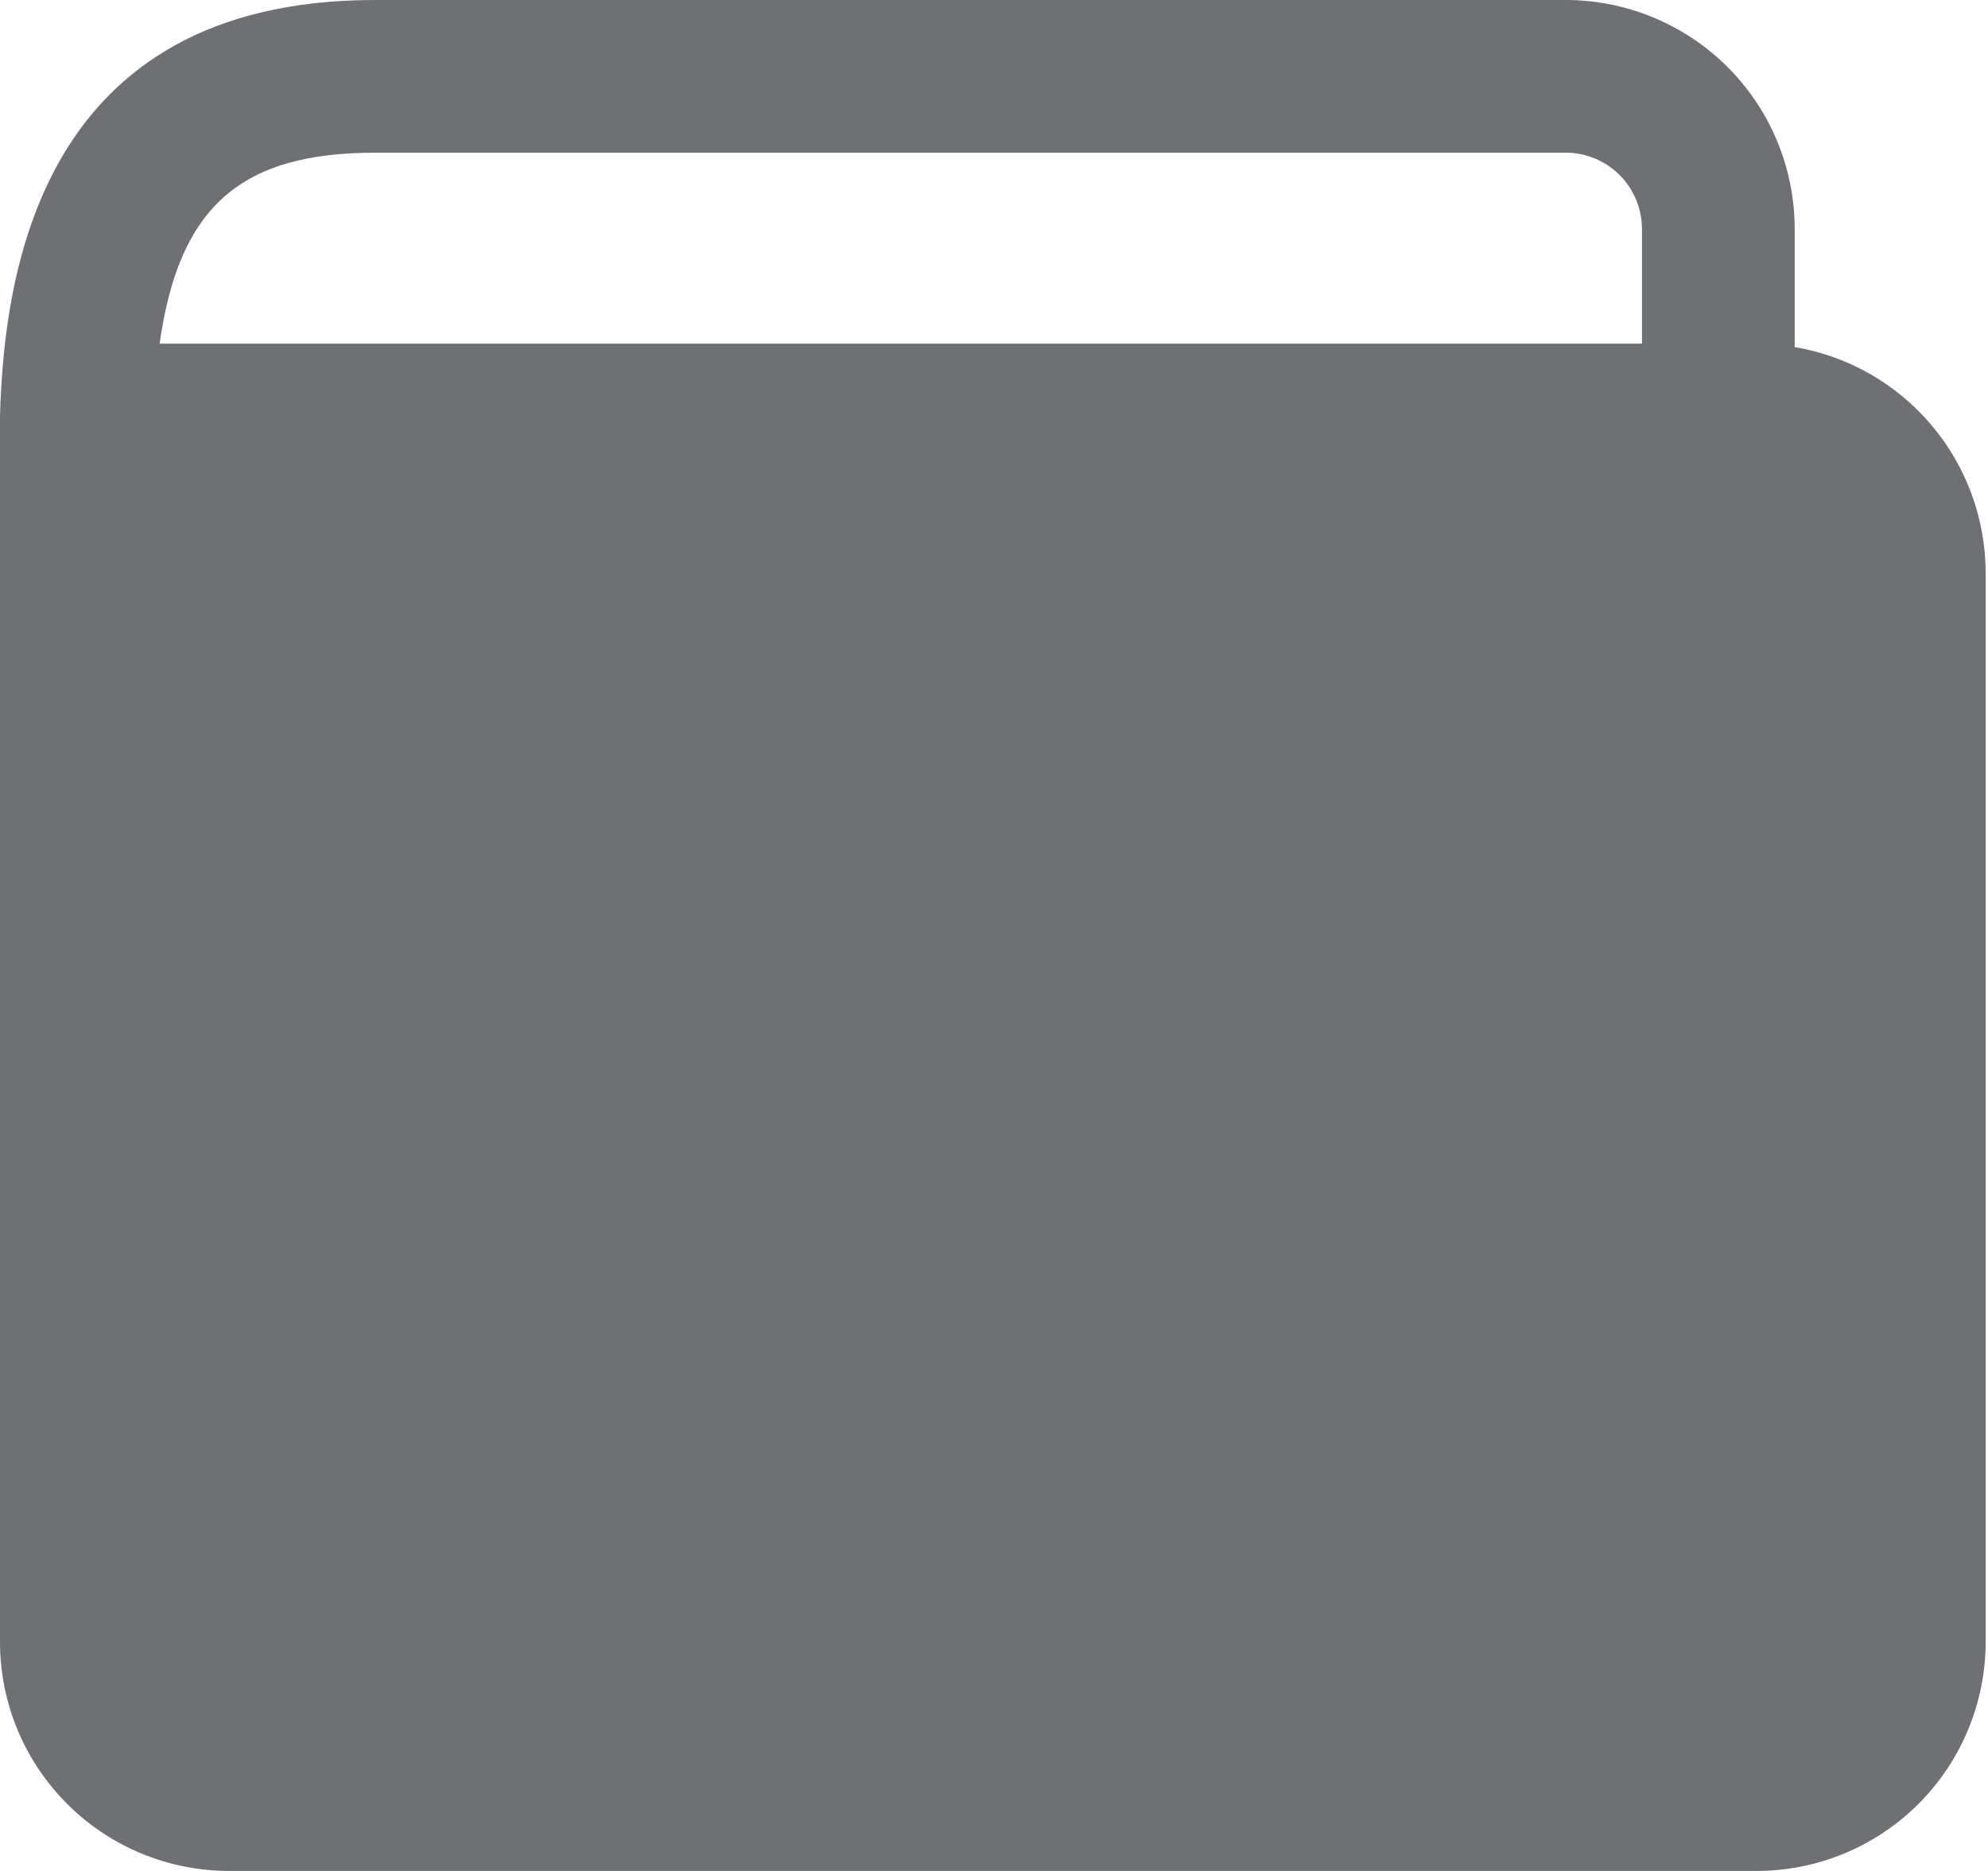 <svg width="17" height="16" viewBox="0 0 17 16" fill="none" xmlns="http://www.w3.org/2000/svg">
<path d="M12.898 10.776C13.529 10.776 14.041 10.264 14.041 9.633C14.041 9.002 13.529 8.49 12.898 8.49C12.267 8.49 11.755 9.002 11.755 9.633C11.755 10.264 12.267 10.776 12.898 10.776Z" fill="#6F7073"/>
<path d="M15.347 2.968V1.959C15.347 1.445 15.145 0.951 14.784 0.584C14.422 0.218 13.932 0.008 13.417 0H3.207C0.327 0 0.036 2.361 0 3.553V3.592V14.041C0 14.56 0.206 15.059 0.574 15.426C0.941 15.794 1.44 16 1.959 16H15.02C15.54 16 16.038 15.794 16.406 15.426C16.773 15.059 16.98 14.56 16.98 14.041V4.898C16.979 4.435 16.815 3.988 16.516 3.635C16.217 3.281 15.803 3.045 15.347 2.968ZM3.207 1.306H13.417C13.585 1.314 13.744 1.386 13.86 1.507C13.976 1.629 14.041 1.791 14.041 1.959V2.939H1.365C1.531 1.753 2.073 1.306 3.207 1.306ZM15.606 13.892C15.606 14.065 1.429 4.775 1.306 4.898C1.184 5.02 15.194 14.694 15.02 14.694H1.959C1.786 14.694 1.62 14.625 1.497 14.503C1.375 14.38 1.5 14.673 1.5 14.5L1.306 4.245L1.365 14.694H8.49L15.482 15.426L16 9V4.245H15.02C16.406 4.436 15.36 4.314 15.482 4.436C15.605 4.559 15.674 4.725 15.674 4.898L15.606 13.892Z" fill="#6F7073"/>
</svg>
